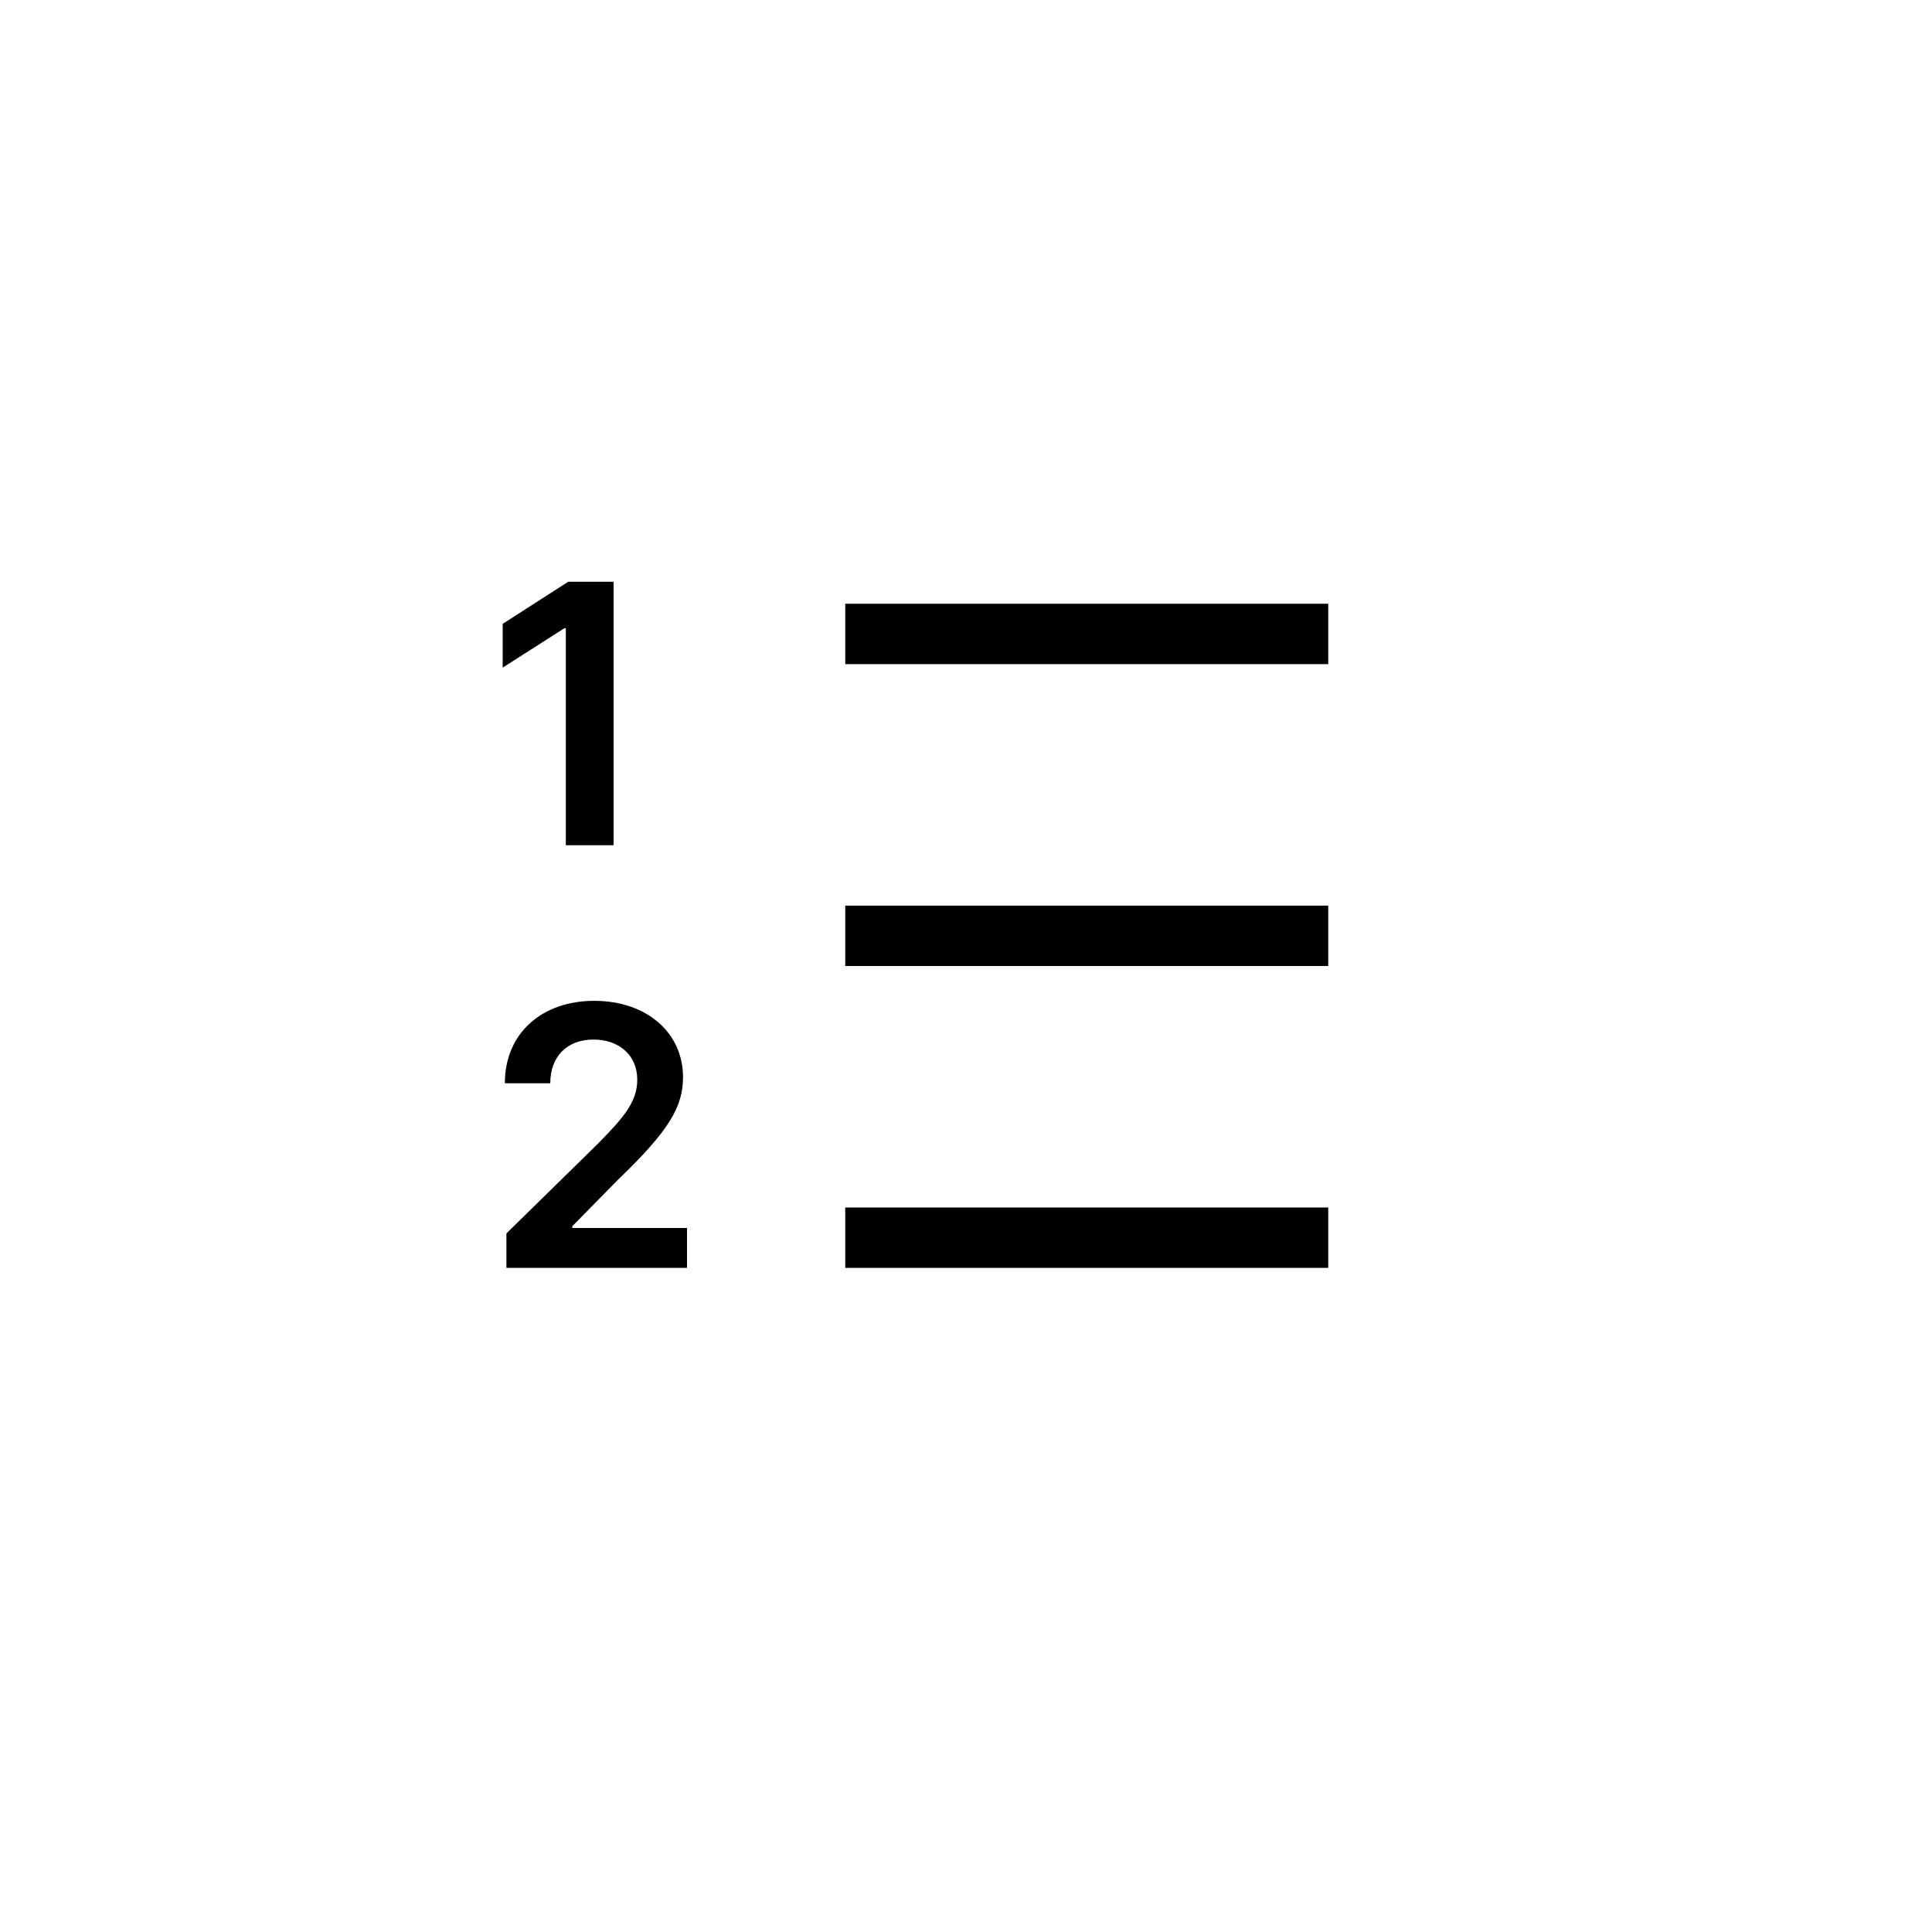 <svg width="32" height="32" viewBox="0 0 32 32" fill="none" xmlns="http://www.w3.org/2000/svg">
<path fill-rule="evenodd" clip-rule="evenodd" d="M14 10H22V11H14V10ZM14 20H22V21H14V20ZM22 15H14V16H22V15Z" fill="black"/>
<path d="M10.163 9.636H9.411L8.326 10.333V11.058L9.347 10.406H9.372V14H10.163V9.636Z" fill="black"/>
<path d="M8.388 21H11.379V20.339H9.479V20.31L10.231 19.545C11.079 18.731 11.313 18.334 11.313 17.842C11.313 17.111 10.719 16.577 9.841 16.577C8.976 16.577 8.362 17.114 8.362 17.942H9.114C9.114 17.497 9.396 17.218 9.83 17.218C10.246 17.218 10.555 17.471 10.555 17.883C10.555 18.247 10.333 18.507 9.903 18.944L8.388 20.429V21Z" fill="black"/>
</svg>
